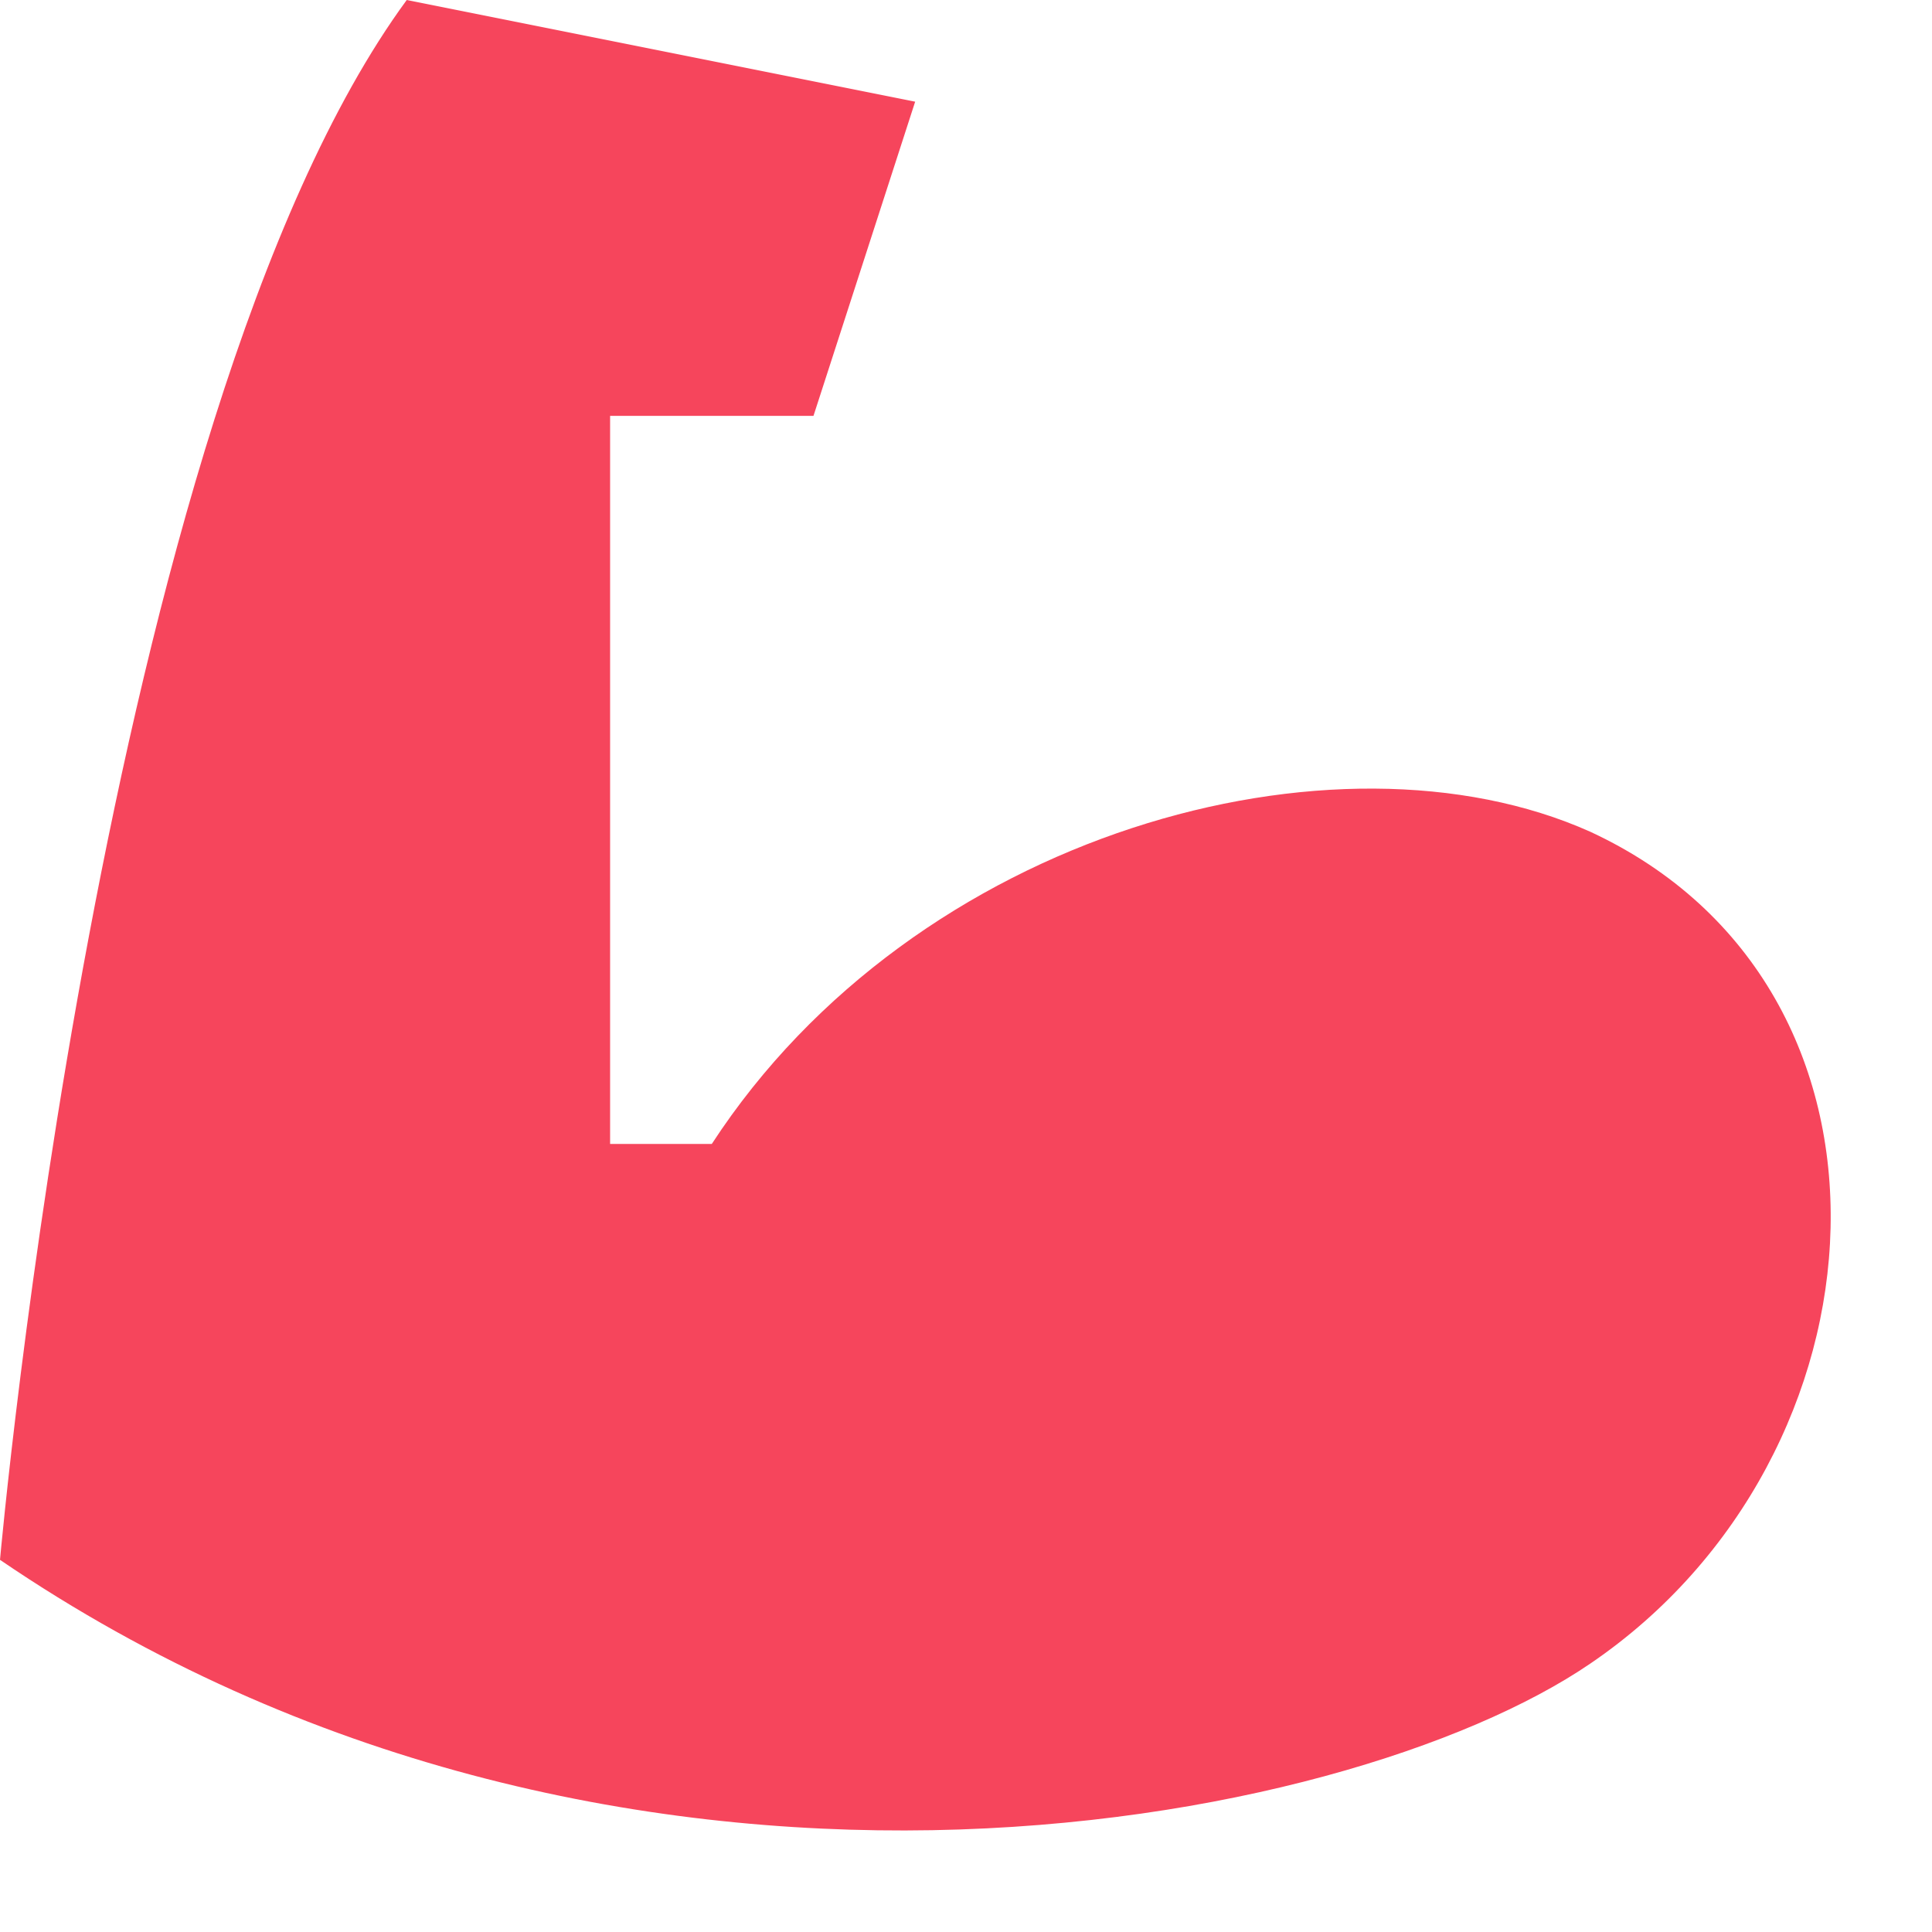 <svg width="19" height="19" viewBox="0 0 19 19" fill="none" xmlns="http://www.w3.org/2000/svg">
<path d="M0 15.34C0 15.34 1 4.09 4 0L9 1L8 4.09H6V11.25H7C9 8.18 13.14 7.06 15.64 8.18C18.94 9.71 18.64 14.32 15.64 16.36C13.24 18 6 19.43 0 15.34Z" fill="#F6455Cff"/>
</svg>
